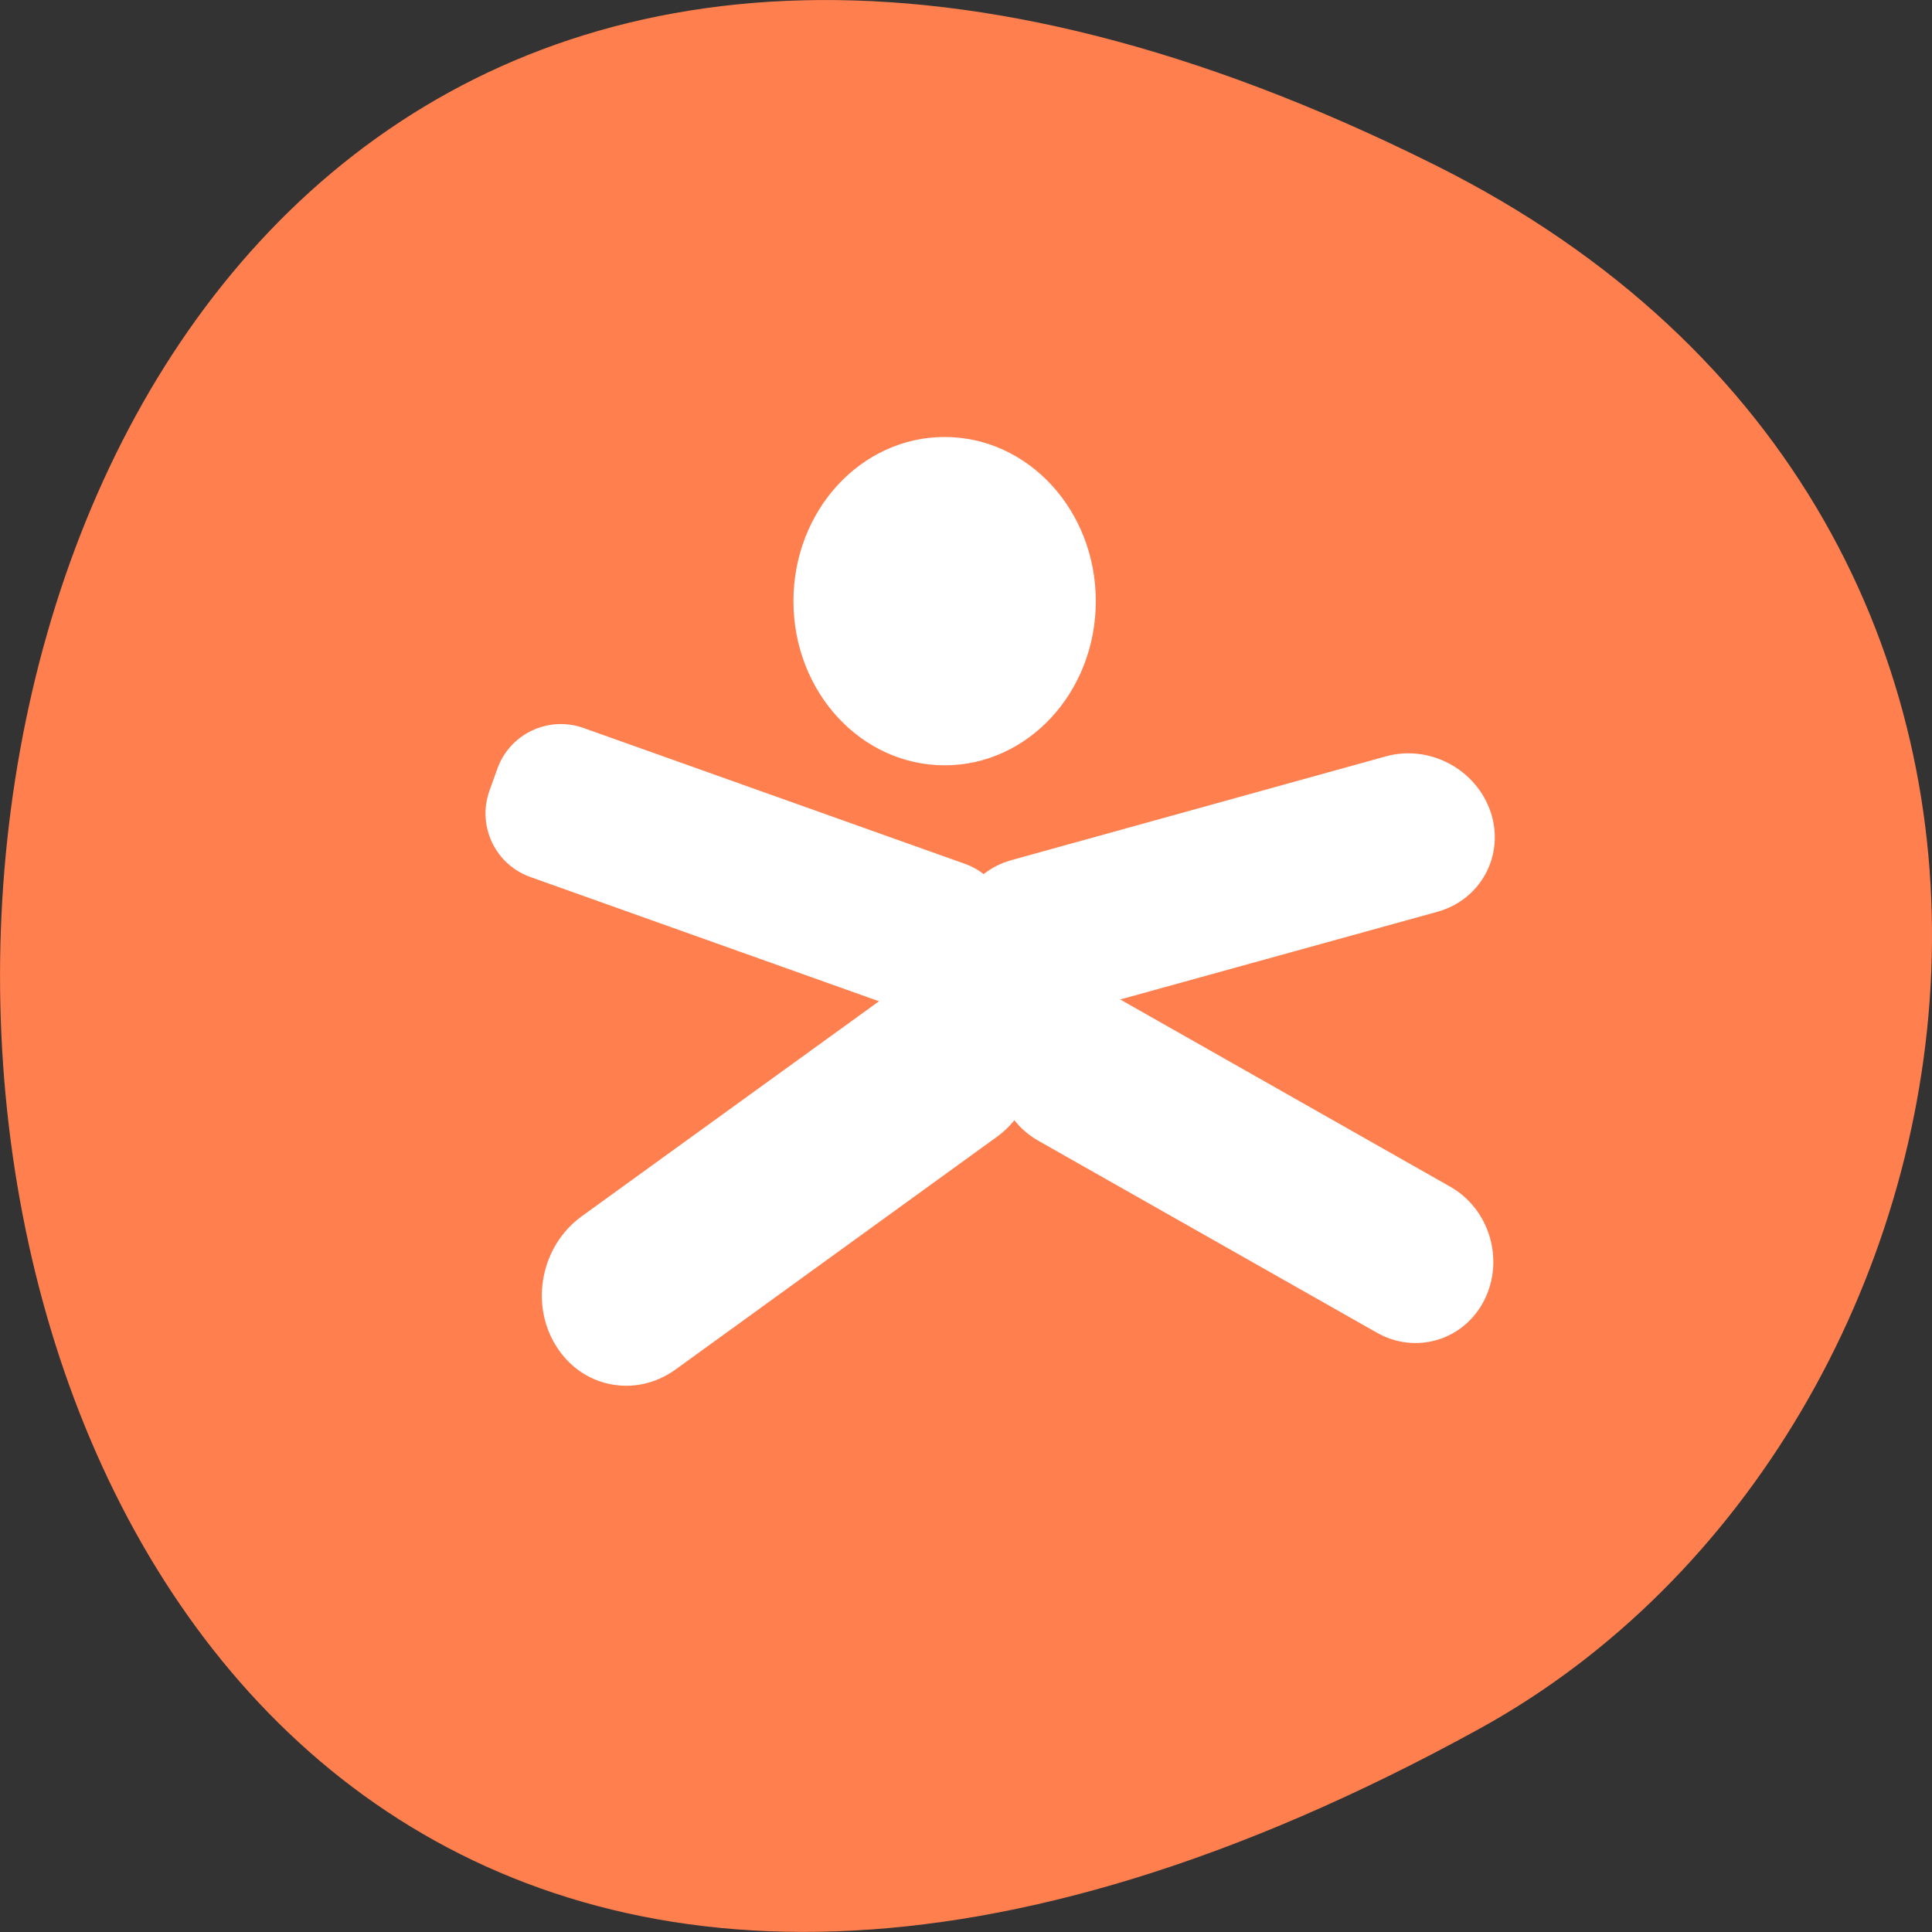 <svg xmlns="http://www.w3.org/2000/svg" viewBox="0 0 32 32"><rect x="0" y="0" width="32" height="32" fill="#333333" stroke="none"/><path d="m 23.77 2.734 c -31.918 -15.93 -31.707 43.734 0.73 25.902 c 8.906 -4.895 11.305 -19.898 -0.73 -25.902" fill="#ff7f4f"/><g fill="#fff"><path d="m 16.754 14.246 l 6.203 -1.719 c 0.723 -0.199 1.496 0.215 1.734 0.926 c 0.234 0.711 -0.16 1.445 -0.879 1.648 l -6.203 1.715 c -0.723 0.199 -1.5 -0.215 -1.734 -0.922 c -0.234 -0.711 0.16 -1.449 0.879 -1.648"/><path d="m 15.1 16.777 l -6.313 -2.25 c -0.586 -0.207 -0.887 -0.848 -0.68 -1.43 l 0.129 -0.359 c 0.207 -0.586 0.848 -0.887 1.43 -0.68 l 6.316 2.25 c 0.582 0.207 0.883 0.848 0.676 1.43 l -0.129 0.363 c -0.207 0.582 -0.848 0.887 -1.43 0.676"/><path d="m 18.15 9.957 c 0 1.504 -1.121 2.719 -2.504 2.719 c -1.383 0 -2.504 -1.215 -2.504 -2.719 c 0 -1.504 1.121 -2.719 2.504 -2.719 c 1.383 0 2.504 1.215 2.504 2.719"/><path d="m 9.629 20.15 l 5.32 -3.848 c 0.664 -0.48 1.551 -0.305 1.984 0.395 c 0.43 0.695 0.242 1.652 -0.422 2.133 l -5.32 3.852 c -0.664 0.48 -1.555 0.305 -1.984 -0.395 c -0.434 -0.699 -0.242 -1.652 0.422 -2.137"/><path d="m 18.418 16.477 l 5.598 3.176 c 0.652 0.367 0.906 1.207 0.57 1.879 c -0.336 0.668 -1.137 0.91 -1.785 0.539 l -5.602 -3.176 c -0.648 -0.367 -0.906 -1.211 -0.57 -1.879 c 0.336 -0.668 1.137 -0.91 1.789 -0.539"/></g></svg>